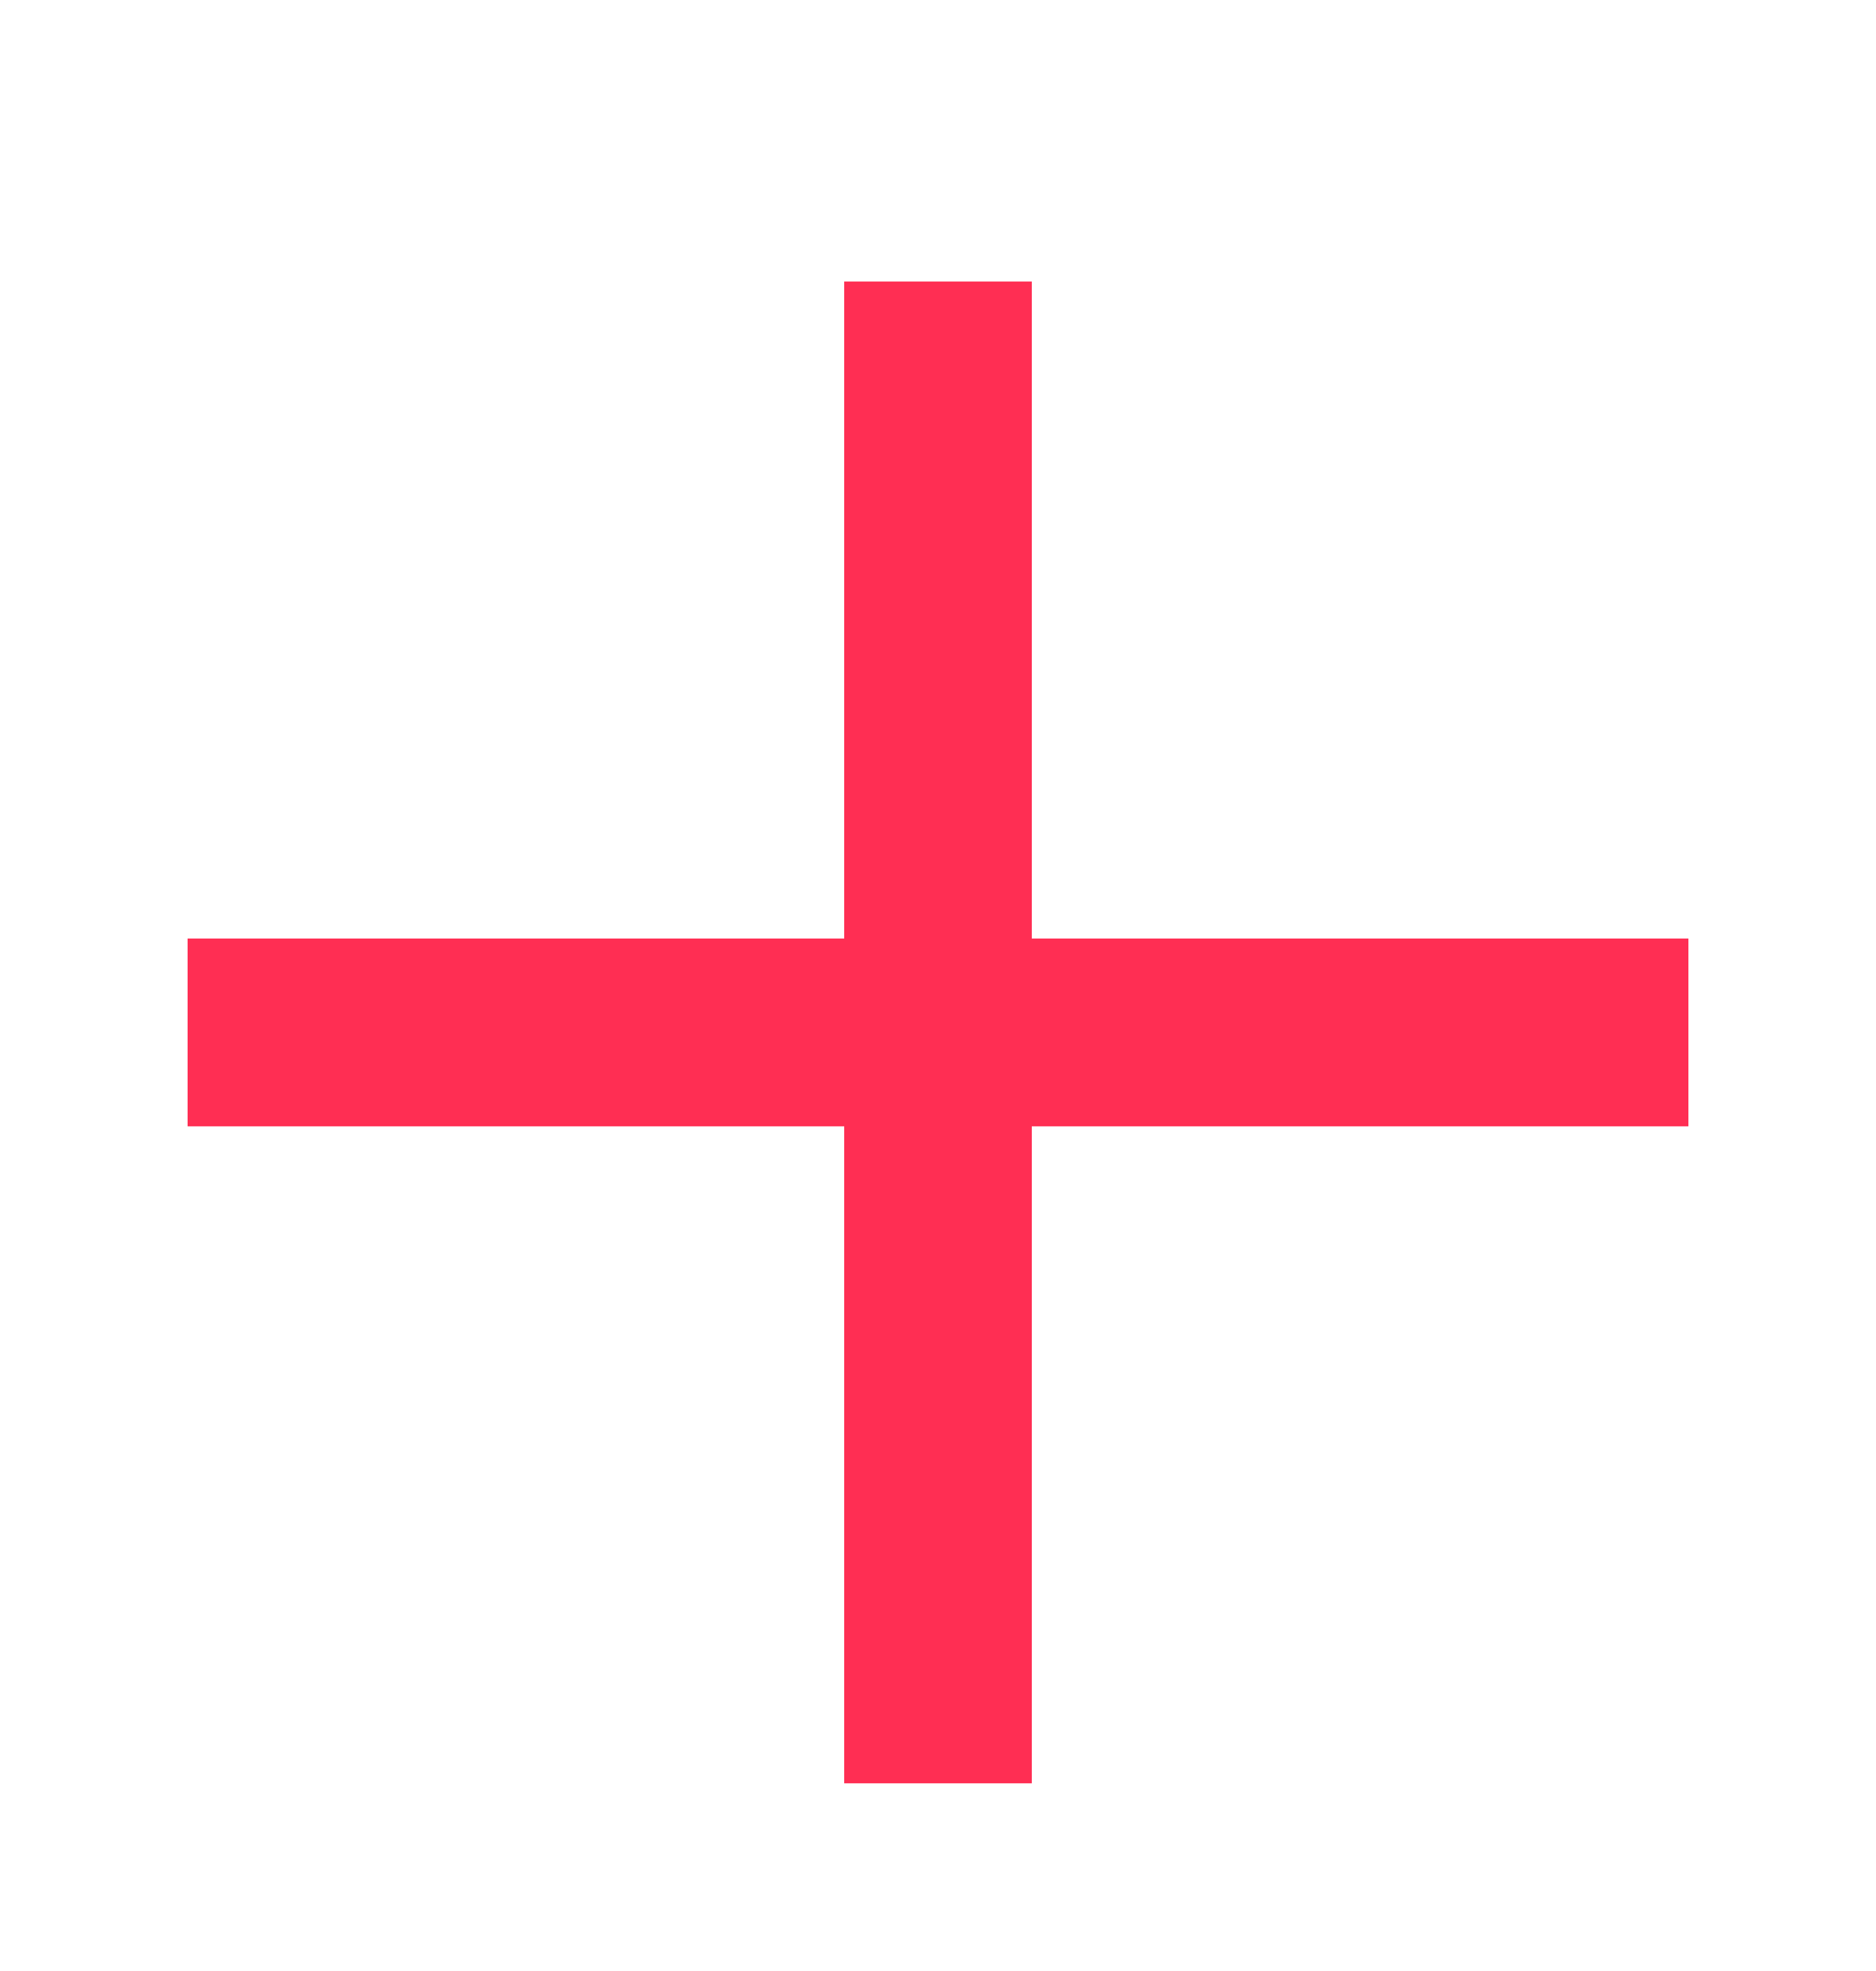 <svg width="20" height="21" viewBox="0 0 20 21" fill="none" xmlns="http://www.w3.org/2000/svg">
<rect x="9" y="3" width="2" height="16" fill="#FF2E53"/>
<rect x="18" y="10" width="2" height="16" transform="rotate(90 18 10)" fill="#FF2E53"/>
</svg>
